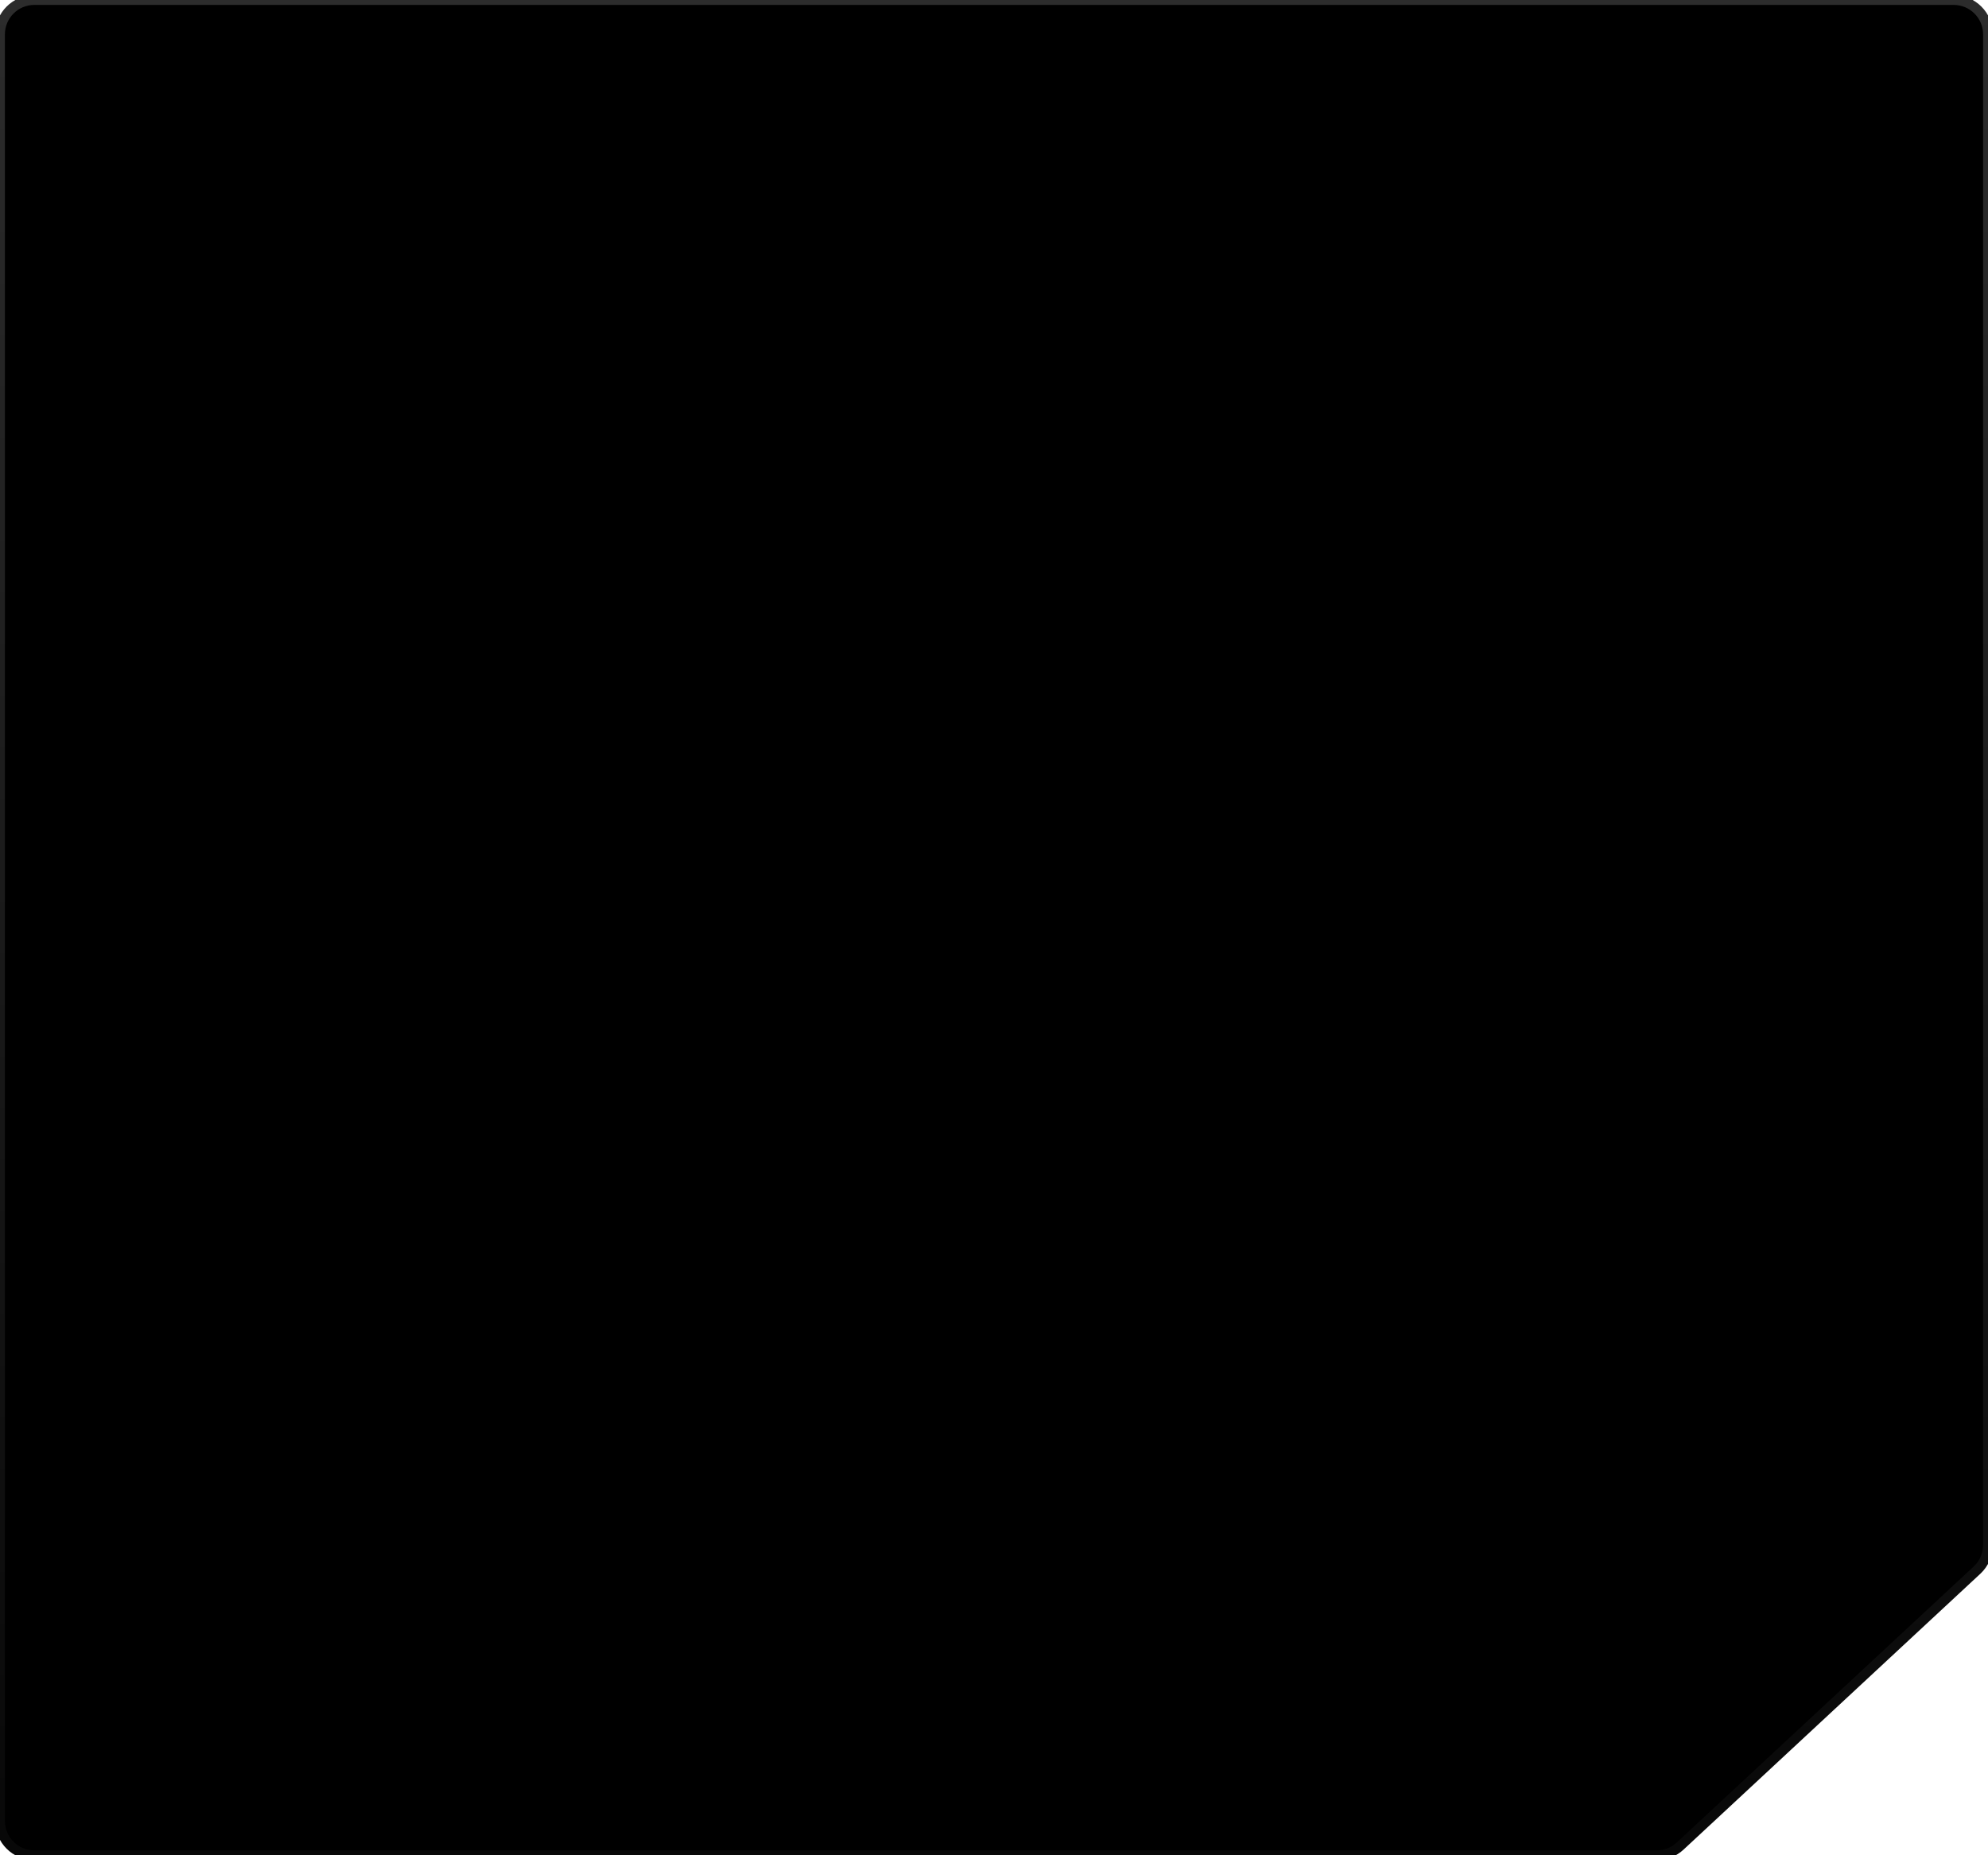 <svg xmlns="http://www.w3.org/2000/svg" width="405" height="378" viewBox="0 0 405 378" fill="none">
  <path d="M0 371V7C0 3.134 3.134 0 7 0H398C401.866 0 405 3.134 405 7V314.778C405 316.723 404.191 318.581 402.766 319.905L342.281 376.127C340.986 377.331 339.284 378 337.516 378H7C3.134 378 0 374.866 0 371Z" fill="black" stroke="url(#paint0_linear_27_34)" stroke-width="2"/>
  <defs>
    <linearGradient id="paint0_linear_27_34" x1="202.5" y1="0" x2="202.5" y2="378" gradientUnits="userSpaceOnUse">
      <stop stop-color="#2C2C2C"/>
      <stop offset="1" stop-color="#080808"/>
    </linearGradient>
  </defs>
</svg>